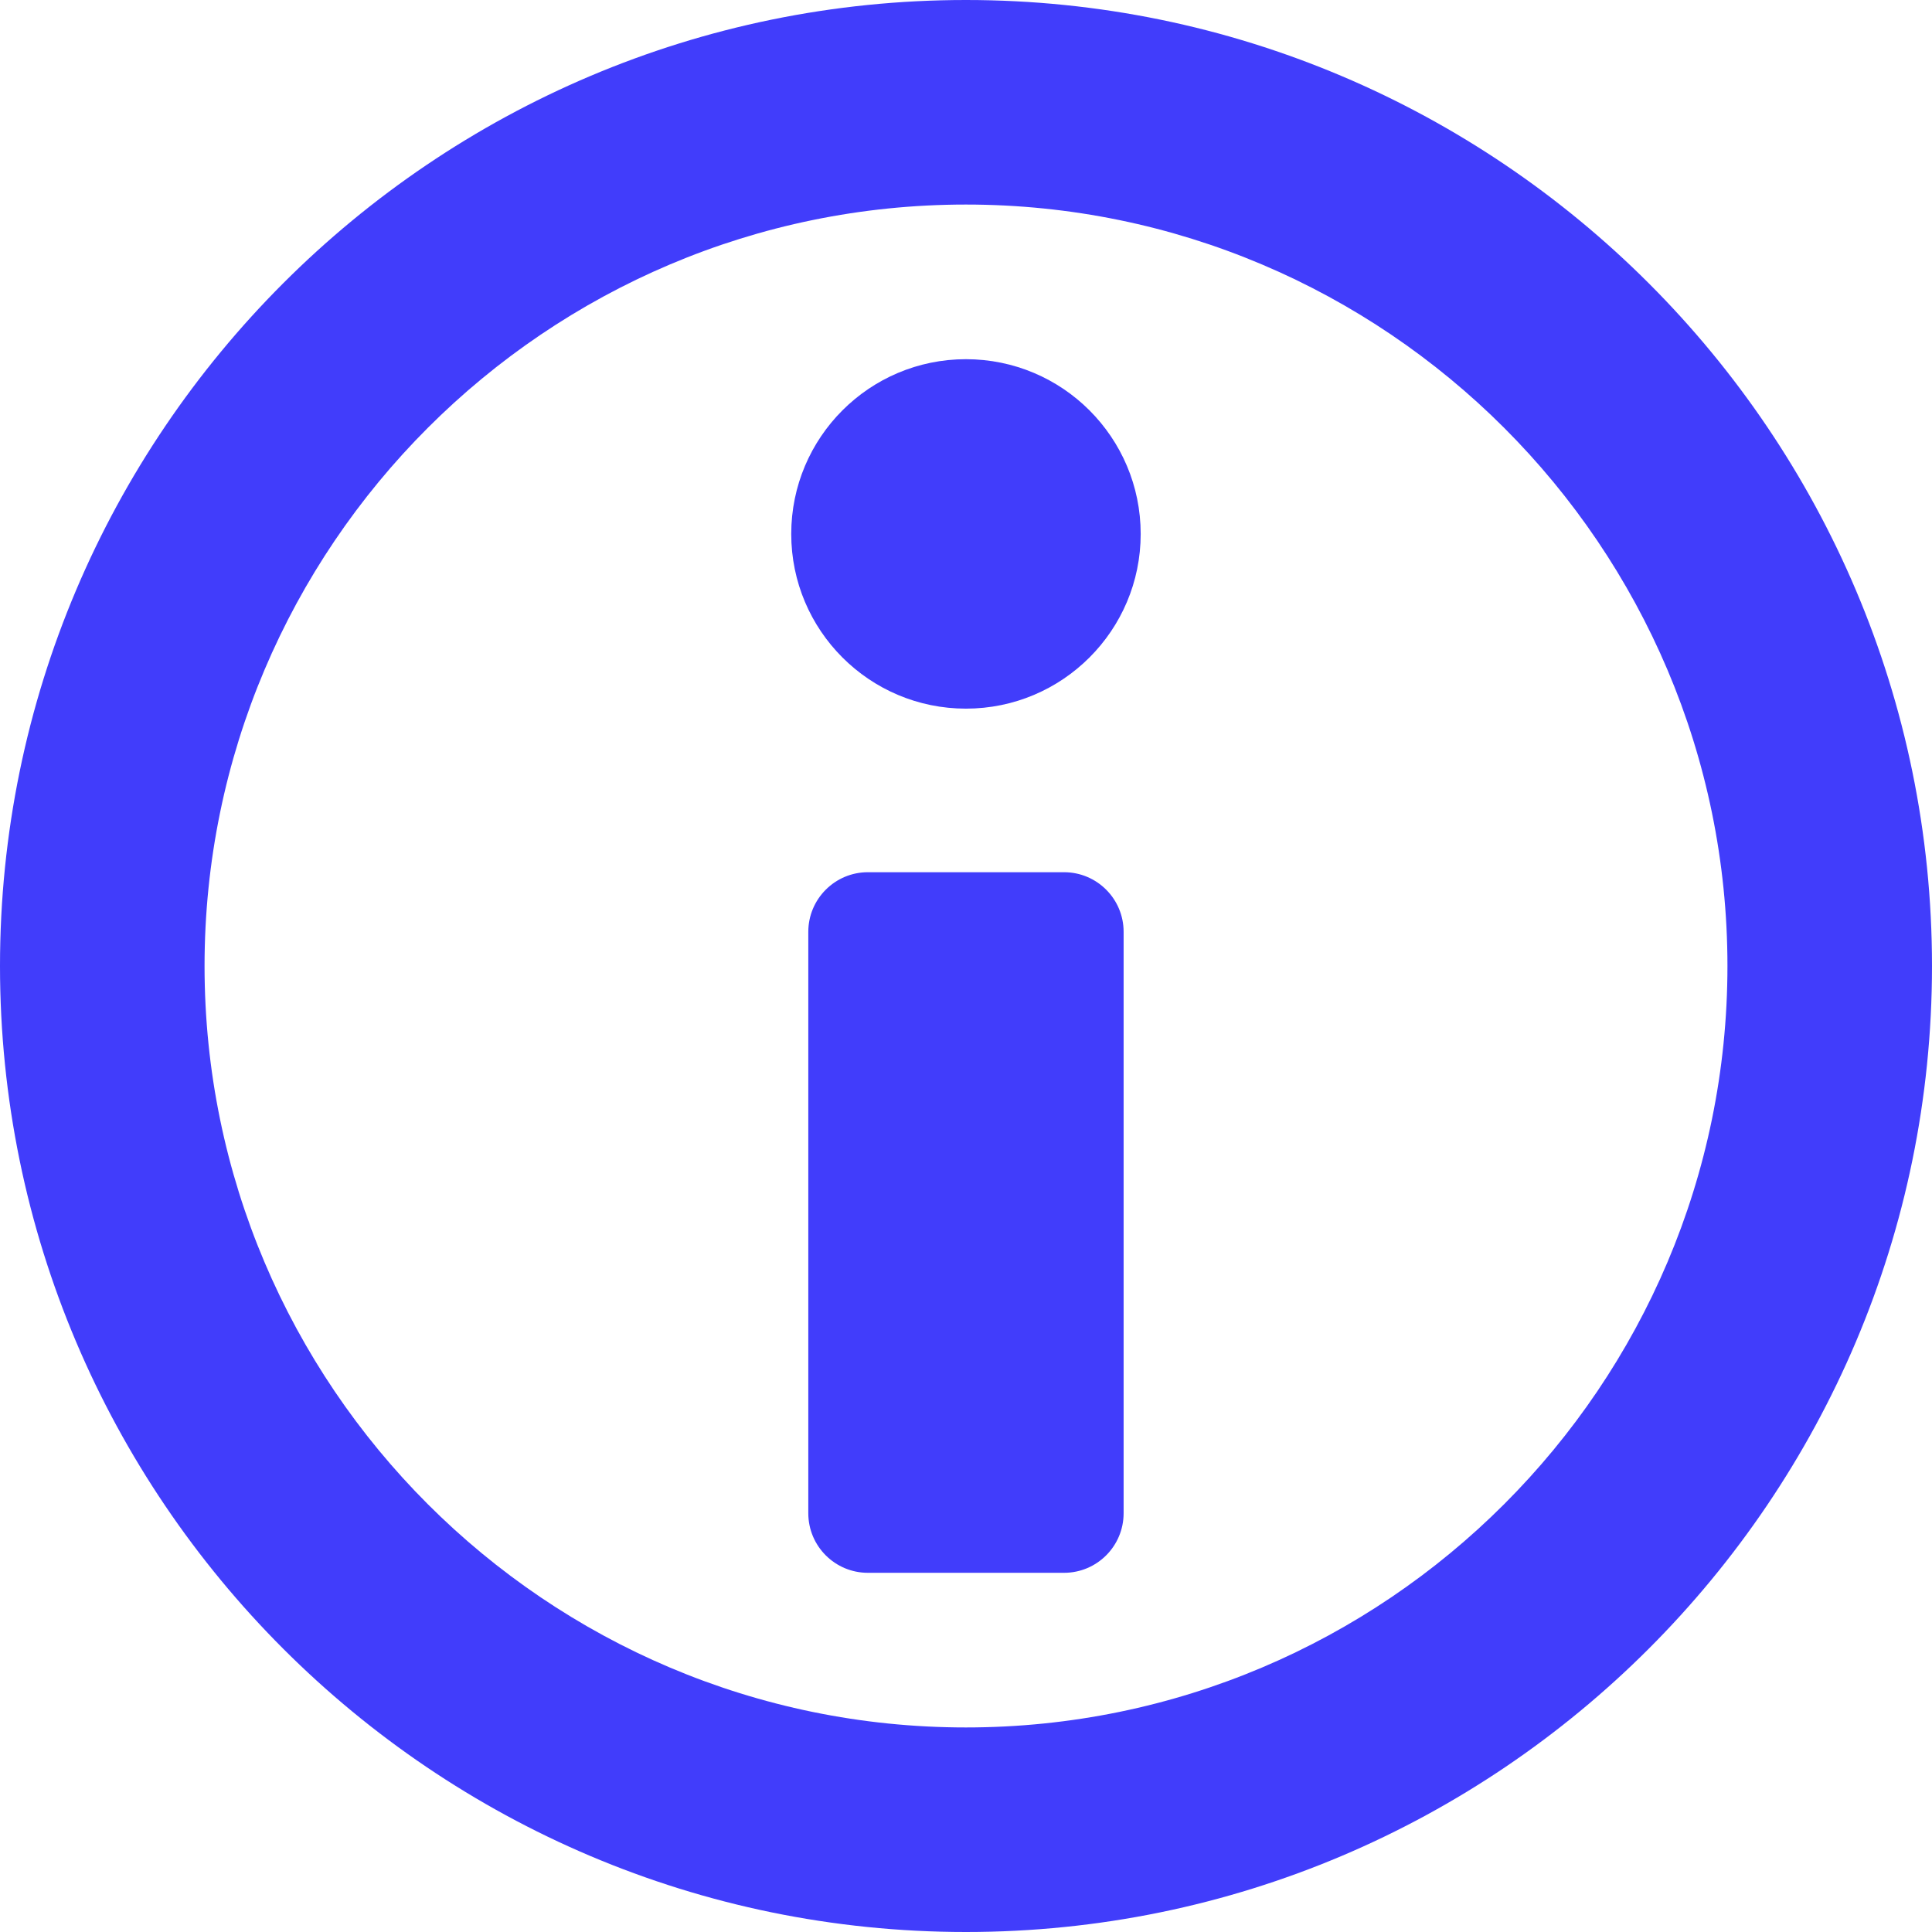 <svg width="24" height="24" viewBox="0 0 24 24" fill="none" xmlns="http://www.w3.org/2000/svg">
<path d="M11.999 0C5.382 0 0 5.383 0 12C0 18.617 5.382 24 11.999 24C18.617 24 24 18.617 24 12C24 5.383 18.617 0 11.999 0ZM11.999 21.459C6.784 21.459 2.541 17.216 2.541 12C2.541 6.785 6.784 2.541 11.999 2.541C17.215 2.541 21.459 6.785 21.459 12C21.459 17.216 17.215 21.459 11.999 21.459Z" fill="#413DFB"/>
<path d="M13.218 10.835H10.781C10.373 10.835 10.041 11.167 10.041 11.575V18.798C10.041 19.207 10.373 19.538 10.781 19.538H13.218C13.627 19.538 13.958 19.206 13.958 18.798V11.575C13.958 11.167 13.627 10.835 13.218 10.835Z" fill="#413DFB"/>
<path d="M11.999 4.462C10.801 4.462 9.829 5.434 9.829 6.633C9.829 7.831 10.801 8.803 11.999 8.803C13.198 8.803 14.17 7.831 14.17 6.633C14.17 5.434 13.198 4.462 11.999 4.462Z" fill="#413DFB"/>
</svg>
